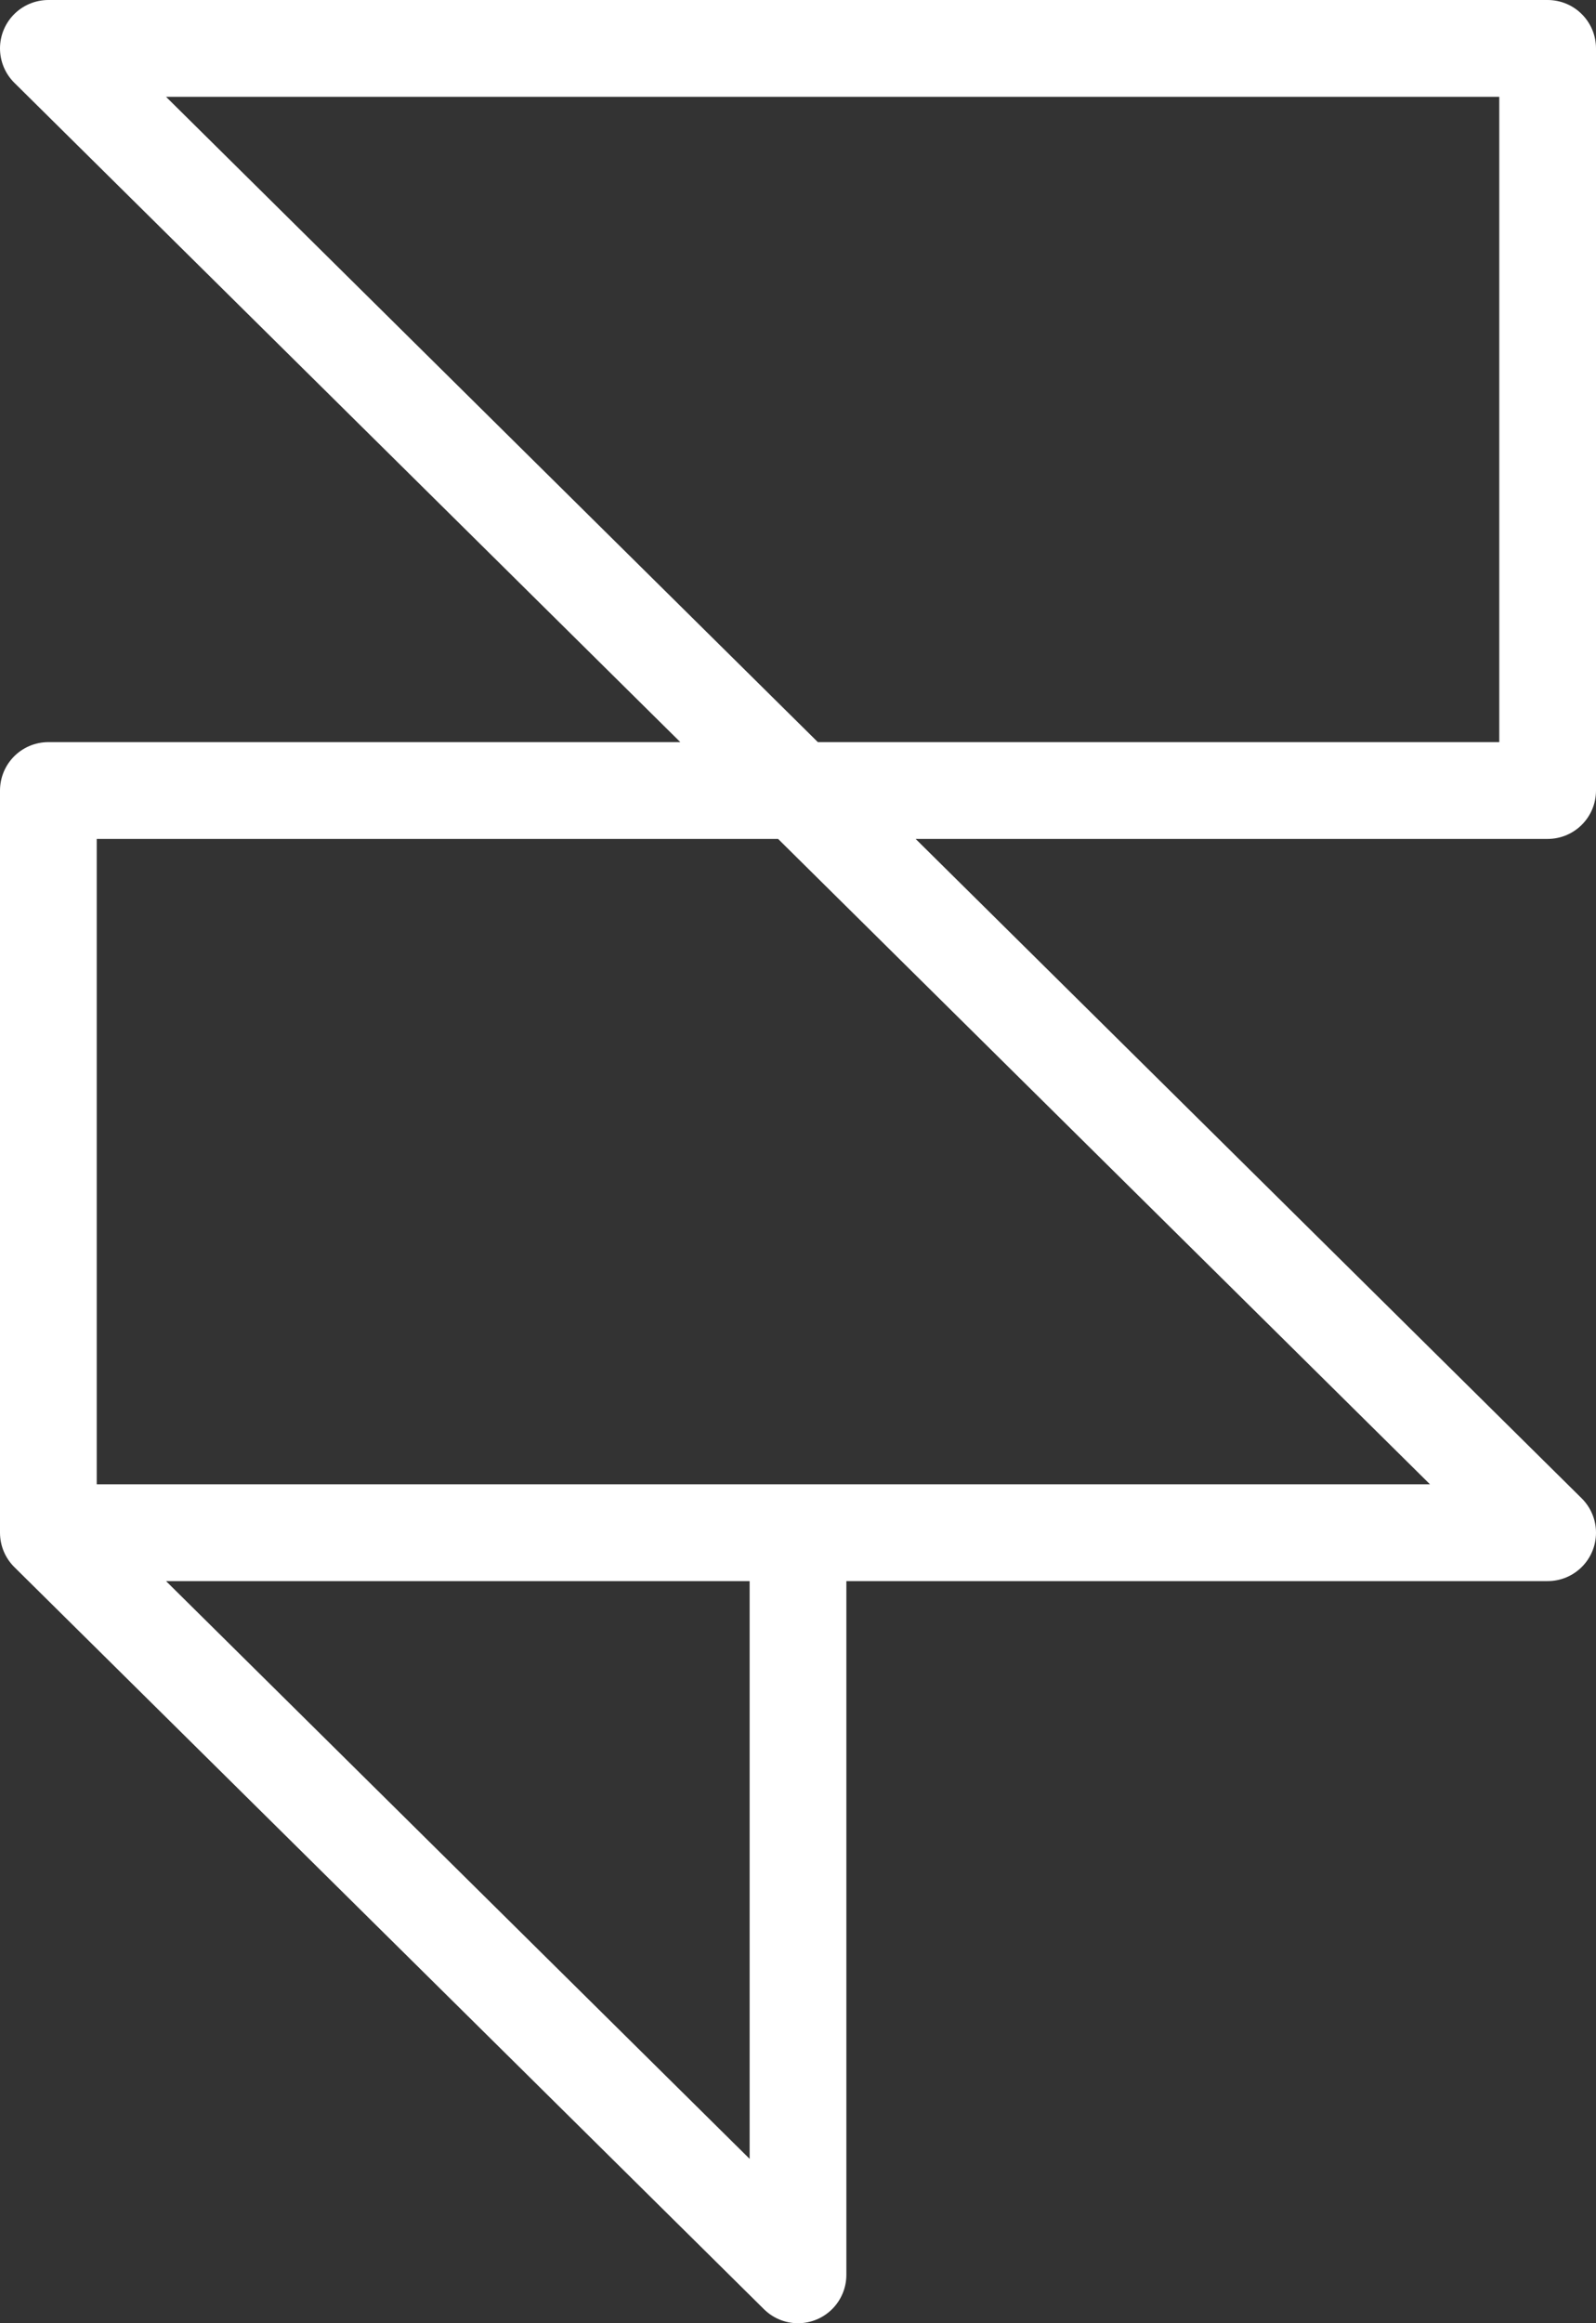 <svg width="33" height="48" viewBox="0 0 33 48" fill="none" xmlns="http://www.w3.org/2000/svg">
<rect x="0" y="0" width="33" height="48" fill="#333333" stroke="none"/>
<path id="Vector" d="M1 31.667V16.333H32V1H1L32 31.667H16.5M1 31.667L16.5 47V31.667M1 31.667H16.5" stroke="white" stroke-width="2" stroke-linecap="round" stroke-linejoin="round"/>
</svg>
